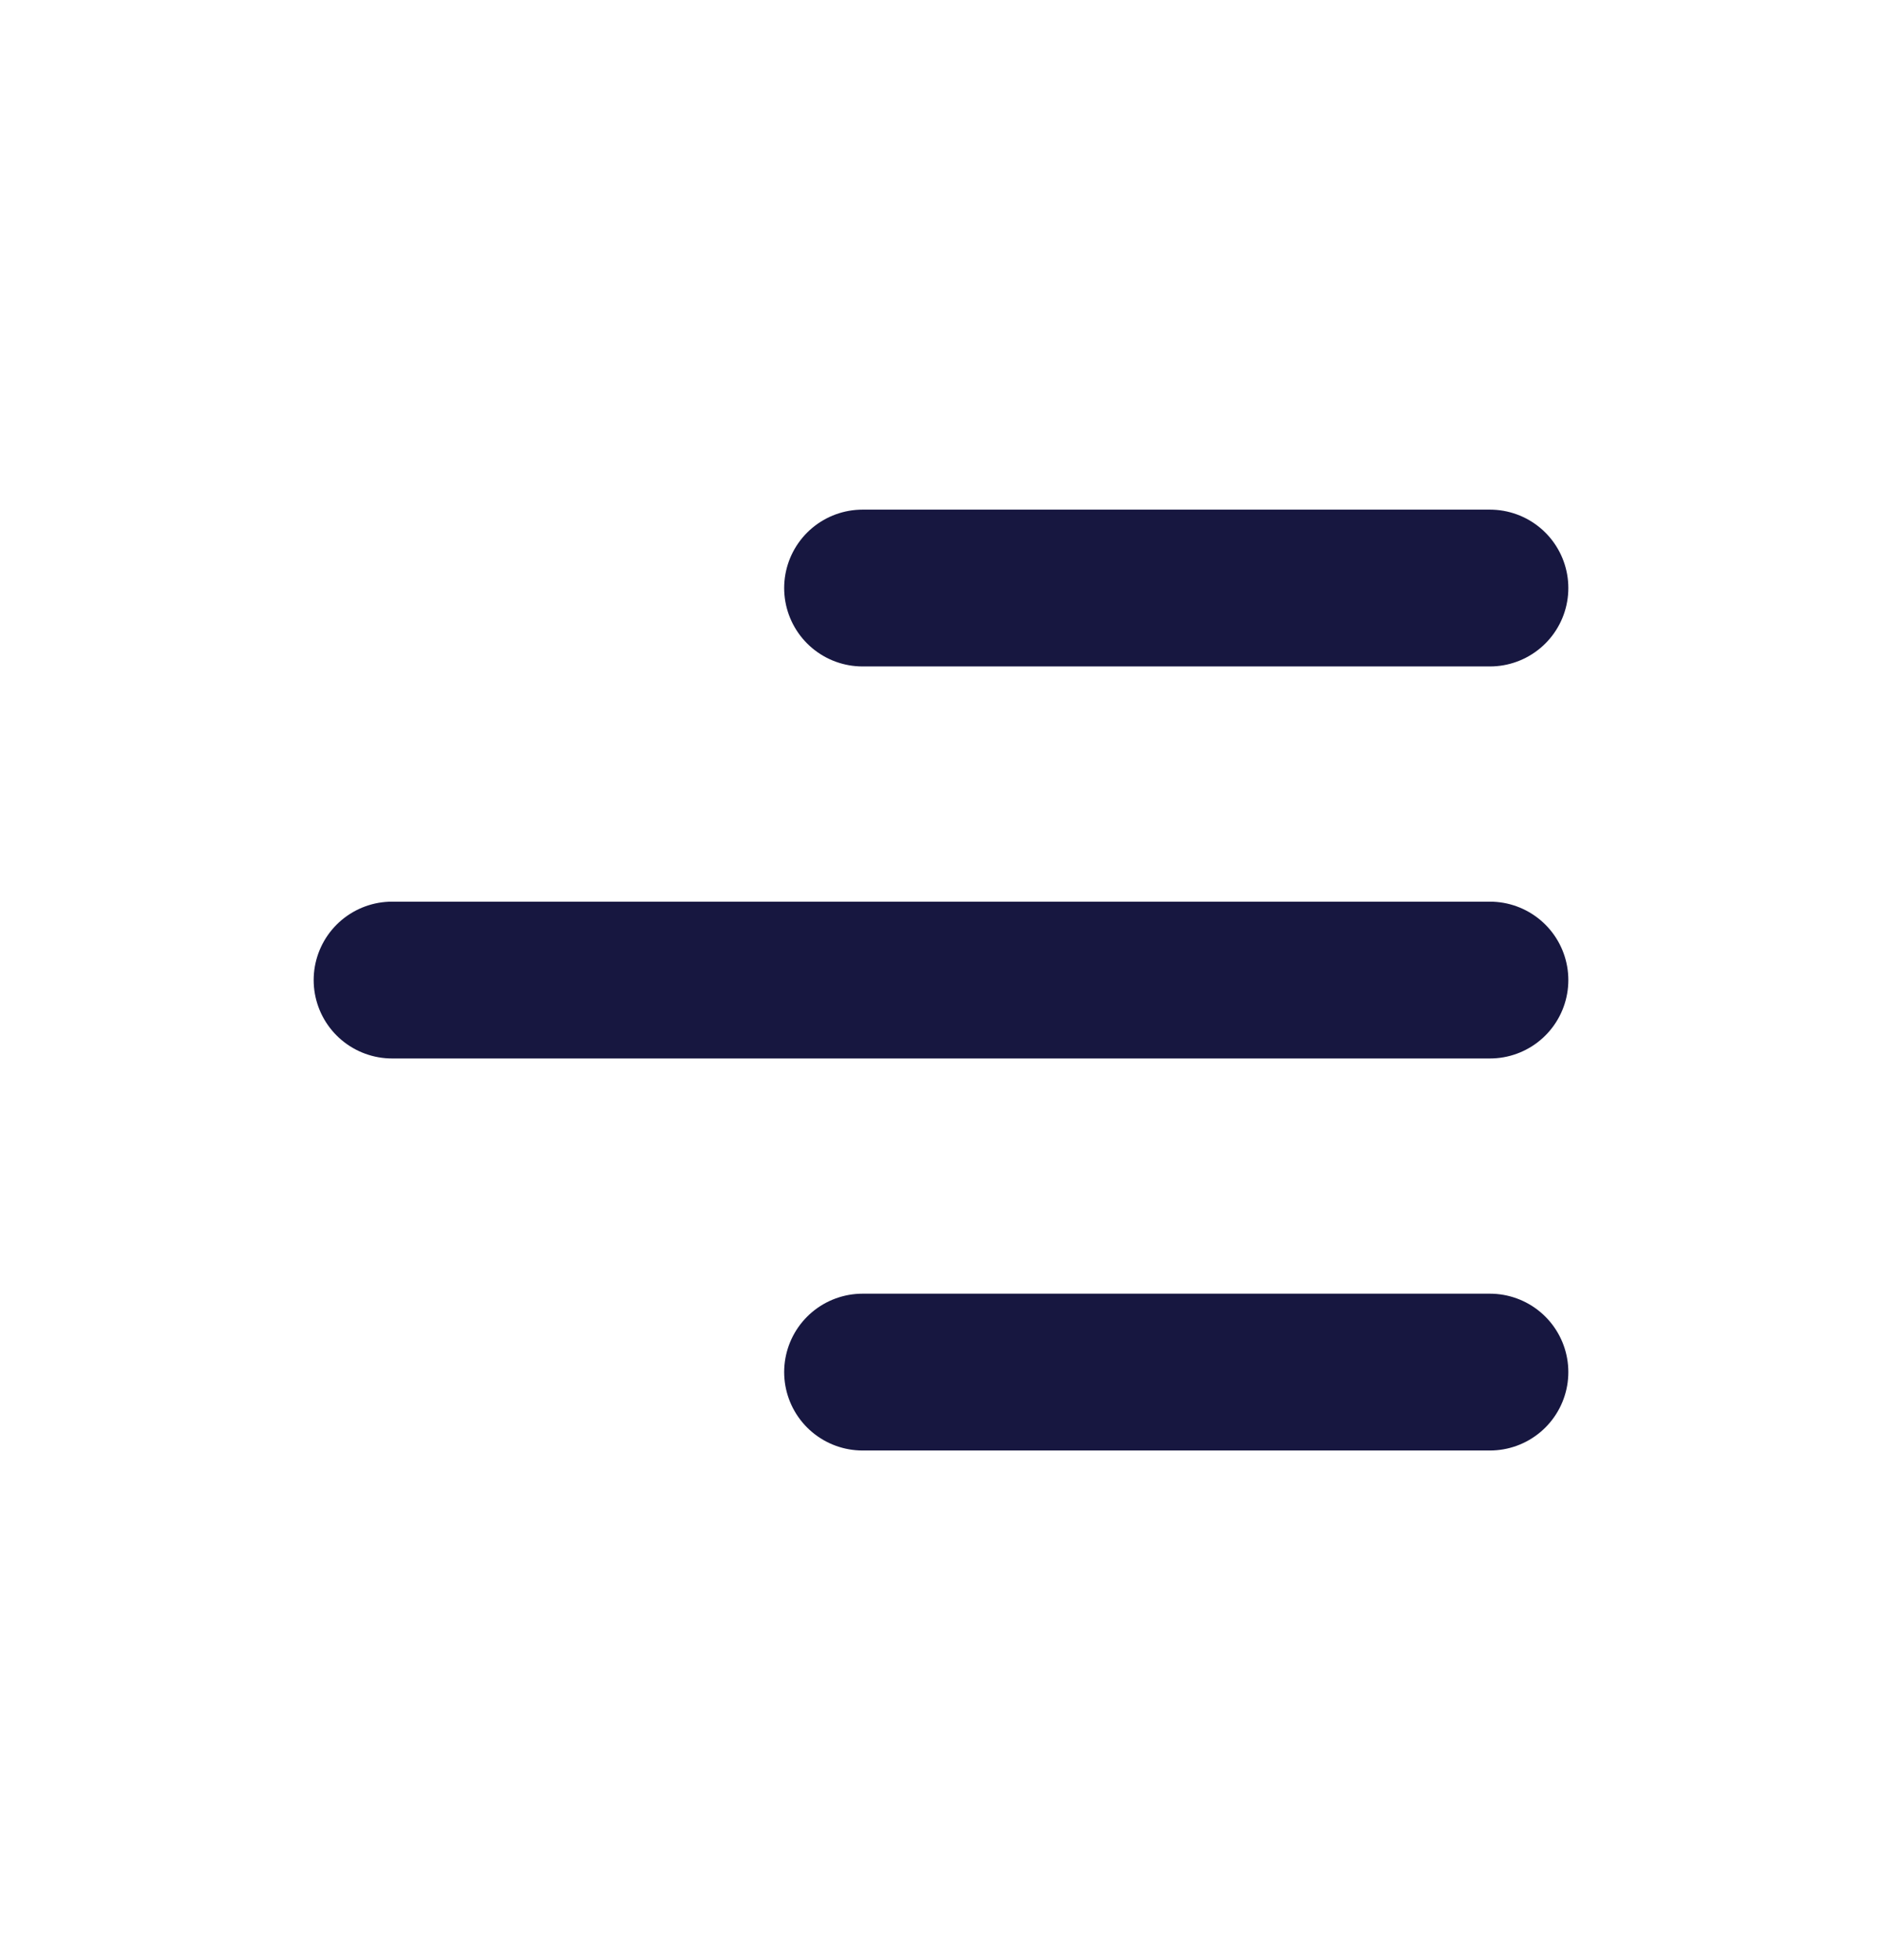 <svg width="24" height="25" viewBox="0 0 24 25" fill="none" xmlns="http://www.w3.org/2000/svg">
<g id="Menu / Menu_Alt_02">
<path id="Vector" d="M11 17.5L19 17.5" stroke="#171740" stroke-width="2" stroke-linecap="round" stroke-linejoin="round"/>
<path id="Vector_2" d="M5 12.5H19" stroke="#171740" stroke-width="2" stroke-linecap="round" stroke-linejoin="round"/>
<path id="Vector_3" d="M11 7.5L19 7.5" stroke="#171740" stroke-width="2" stroke-linecap="round" stroke-linejoin="round"/>
</g>
</svg>
